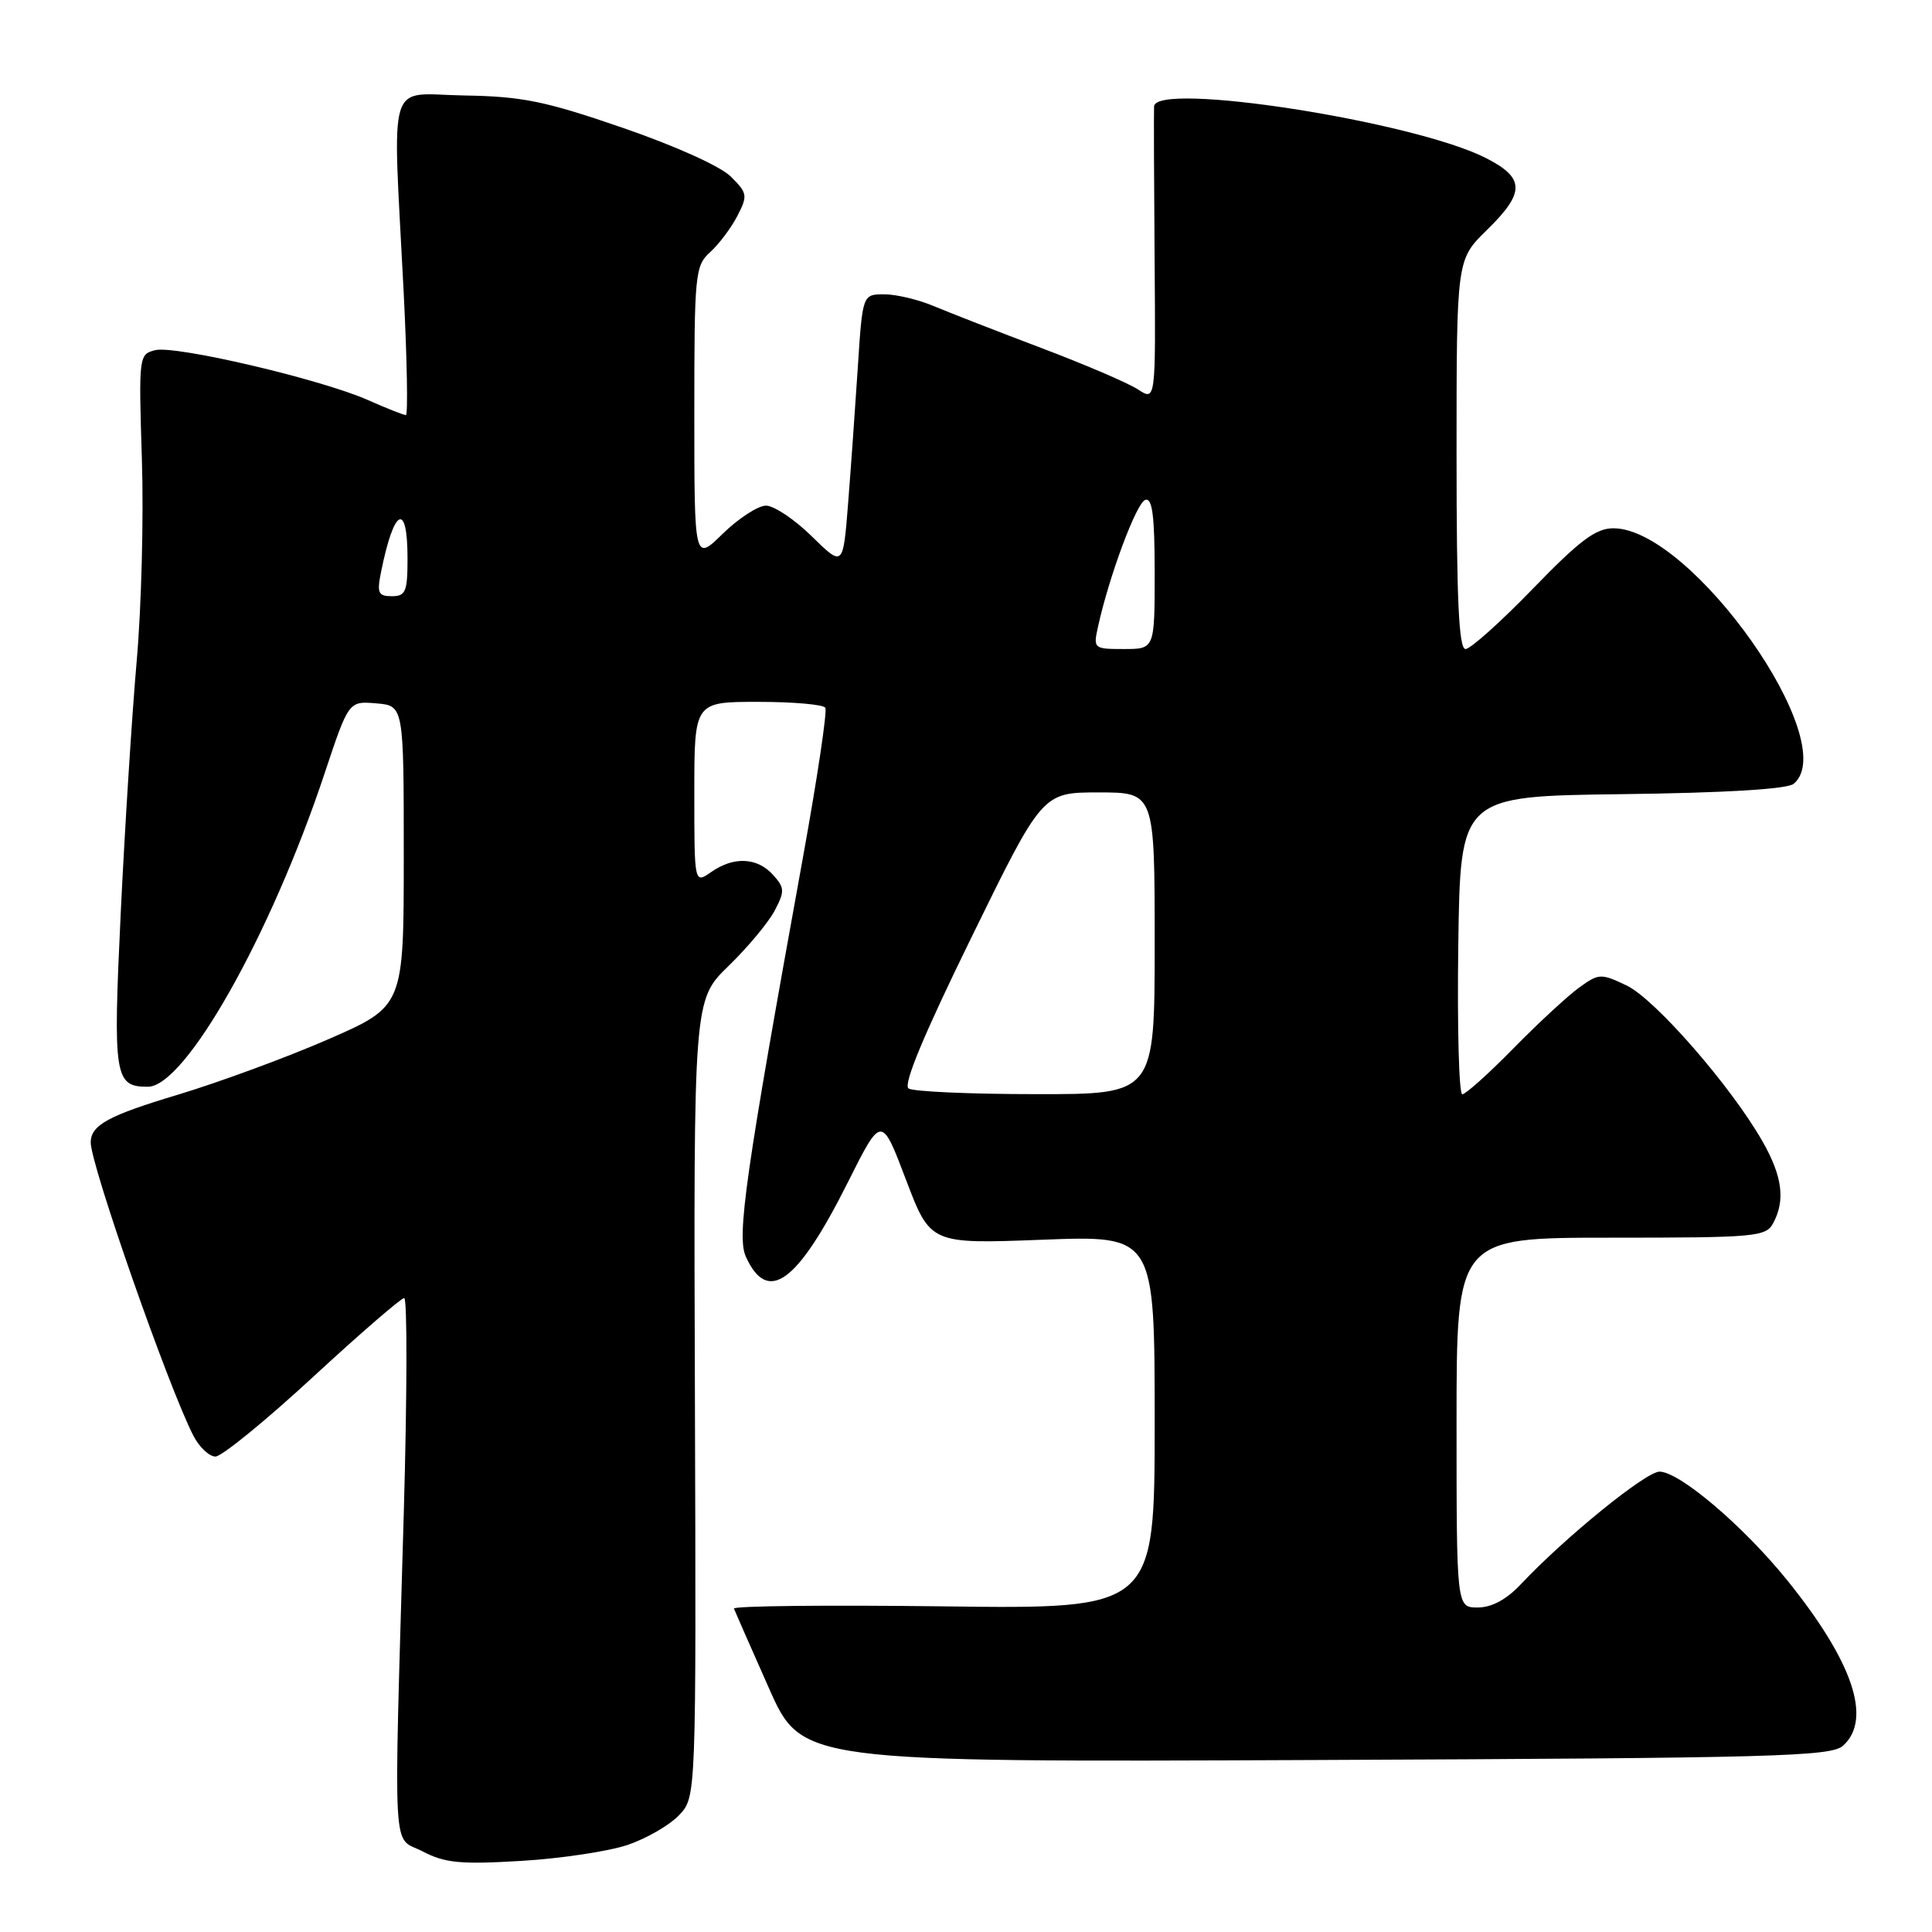 <?xml version="1.0" encoding="UTF-8" standalone="no"?>
<!DOCTYPE svg PUBLIC "-//W3C//DTD SVG 1.1//EN" "http://www.w3.org/Graphics/SVG/1.1/DTD/svg11.dtd" >
<svg xmlns="http://www.w3.org/2000/svg" xmlns:xlink="http://www.w3.org/1999/xlink" version="1.1" viewBox="0 0 256 256">
 <g >
 <path fill="currentColor"
d=" M 83.17 244.46 C 85.69 243.60 88.76 241.82 90.00 240.50 C 92.25 238.10 92.25 238.10 92.08 185.30 C 91.90 132.50 91.90 132.50 96.53 128.00 C 99.08 125.53 101.83 122.22 102.65 120.66 C 104.00 118.09 103.98 117.64 102.42 115.91 C 100.32 113.60 97.21 113.46 94.22 115.56 C 92.00 117.11 92.00 117.11 92.00 105.06 C 92.00 93.00 92.00 93.00 100.44 93.00 C 105.08 93.00 109.10 93.35 109.36 93.78 C 109.63 94.21 108.30 103.10 106.41 113.53 C 98.76 155.69 97.60 163.83 98.83 166.52 C 101.73 172.89 105.65 170.03 112.36 156.63 C 116.80 147.77 116.80 147.77 120.04 156.30 C 123.28 164.84 123.28 164.84 138.14 164.27 C 153.00 163.70 153.00 163.70 153.00 188.45 C 153.00 213.21 153.00 213.21 125.00 212.85 C 109.60 212.66 97.11 212.79 97.25 213.15 C 97.39 213.50 99.46 218.23 101.87 223.65 C 106.23 233.50 106.23 233.50 174.33 233.21 C 235.36 232.95 242.62 232.75 244.22 231.31 C 248.10 227.79 245.52 220.17 236.78 209.35 C 231.00 202.20 222.53 195.00 219.89 195.00 C 218.09 195.00 207.39 203.69 201.56 209.88 C 199.63 211.94 197.67 213.00 195.81 213.00 C 193.00 213.00 193.00 213.00 193.00 188.50 C 193.00 164.00 193.00 164.00 213.46 164.00 C 232.67 164.00 233.99 163.88 234.96 162.07 C 236.59 159.02 236.17 155.85 233.53 151.22 C 229.35 143.90 219.28 132.36 215.53 130.58 C 212.12 128.96 211.85 128.97 209.23 130.87 C 207.73 131.96 203.81 135.58 200.53 138.92 C 197.25 142.27 194.20 145.00 193.76 145.00 C 193.32 145.00 193.08 136.11 193.23 125.25 C 193.50 105.50 193.50 105.50 214.92 105.23 C 228.67 105.06 236.82 104.56 237.67 103.86 C 244.20 98.44 224.13 70.00 213.78 70.00 C 211.45 70.00 209.32 71.60 203.12 78.00 C 198.86 82.40 194.84 86.00 194.19 86.00 C 193.30 86.00 193.00 79.44 193.00 60.20 C 193.00 34.41 193.00 34.41 197.00 30.50 C 202.11 25.51 202.09 23.59 196.89 20.94 C 187.36 16.08 153.11 10.75 152.92 14.10 C 152.88 14.87 152.91 23.97 152.99 34.32 C 153.14 53.14 153.14 53.14 150.80 51.61 C 149.51 50.76 143.74 48.29 137.98 46.11 C 132.22 43.93 125.83 41.44 123.78 40.58 C 121.74 39.71 118.77 39.00 117.18 39.00 C 114.29 39.00 114.29 39.00 113.66 48.75 C 113.31 54.11 112.73 62.24 112.37 66.81 C 111.71 75.13 111.71 75.13 107.56 71.06 C 105.29 68.83 102.56 67.00 101.50 67.00 C 100.45 67.00 97.88 68.67 95.79 70.70 C 92.00 74.41 92.00 74.41 92.00 54.86 C 92.00 36.26 92.10 35.22 94.10 33.41 C 95.26 32.36 96.88 30.21 97.70 28.62 C 99.10 25.91 99.04 25.59 96.84 23.40 C 95.49 22.04 89.44 19.32 82.50 16.93 C 72.22 13.39 69.21 12.78 61.50 12.65 C 51.12 12.48 52.01 9.58 53.49 38.75 C 53.94 47.69 54.07 55.00 53.78 55.00 C 53.49 55.00 51.23 54.11 48.76 53.01 C 42.53 50.25 23.23 45.73 20.56 46.40 C 18.40 46.94 18.37 47.19 18.80 60.84 C 19.05 68.48 18.74 80.53 18.11 87.62 C 17.49 94.70 16.54 109.69 16.00 120.91 C 14.96 142.72 15.16 144.00 19.59 144.00 C 24.54 144.00 35.85 123.97 42.98 102.57 C 46.20 92.89 46.20 92.89 49.85 93.20 C 53.50 93.50 53.50 93.50 53.50 113.42 C 53.50 133.34 53.50 133.34 43.50 137.71 C 38.00 140.11 29.02 143.41 23.55 145.06 C 14.38 147.81 12.06 149.07 12.02 151.35 C 11.96 154.22 22.35 183.90 25.63 190.25 C 26.41 191.76 27.73 193.00 28.55 193.00 C 29.37 193.00 35.17 188.28 41.43 182.50 C 47.69 176.72 53.15 172.00 53.56 172.00 C 53.97 172.00 53.95 184.71 53.51 200.25 C 52.16 247.56 51.92 243.20 56.00 245.32 C 58.94 246.86 61.02 247.06 69.05 246.58 C 74.30 246.27 80.65 245.31 83.17 244.46 Z  M 120.39 144.23 C 119.64 143.74 122.40 137.11 128.70 124.25 C 138.12 105.00 138.12 105.00 145.56 105.00 C 153.00 105.00 153.00 105.00 153.00 125.00 C 153.00 145.00 153.00 145.00 137.25 144.98 C 128.59 144.98 121.00 144.64 120.39 144.23 Z  M 145.49 83.05 C 146.96 76.35 150.58 66.63 151.75 66.24 C 152.69 65.93 153.00 68.30 153.00 75.92 C 153.00 86.00 153.00 86.00 148.92 86.00 C 144.92 86.00 144.85 85.94 145.49 83.05 Z  M 50.50 75.75 C 52.20 67.29 54.00 66.39 54.00 74.00 C 54.00 78.40 53.75 79.00 51.92 79.00 C 50.11 79.00 49.92 78.58 50.50 75.75 Z "/>
</g>
</svg>